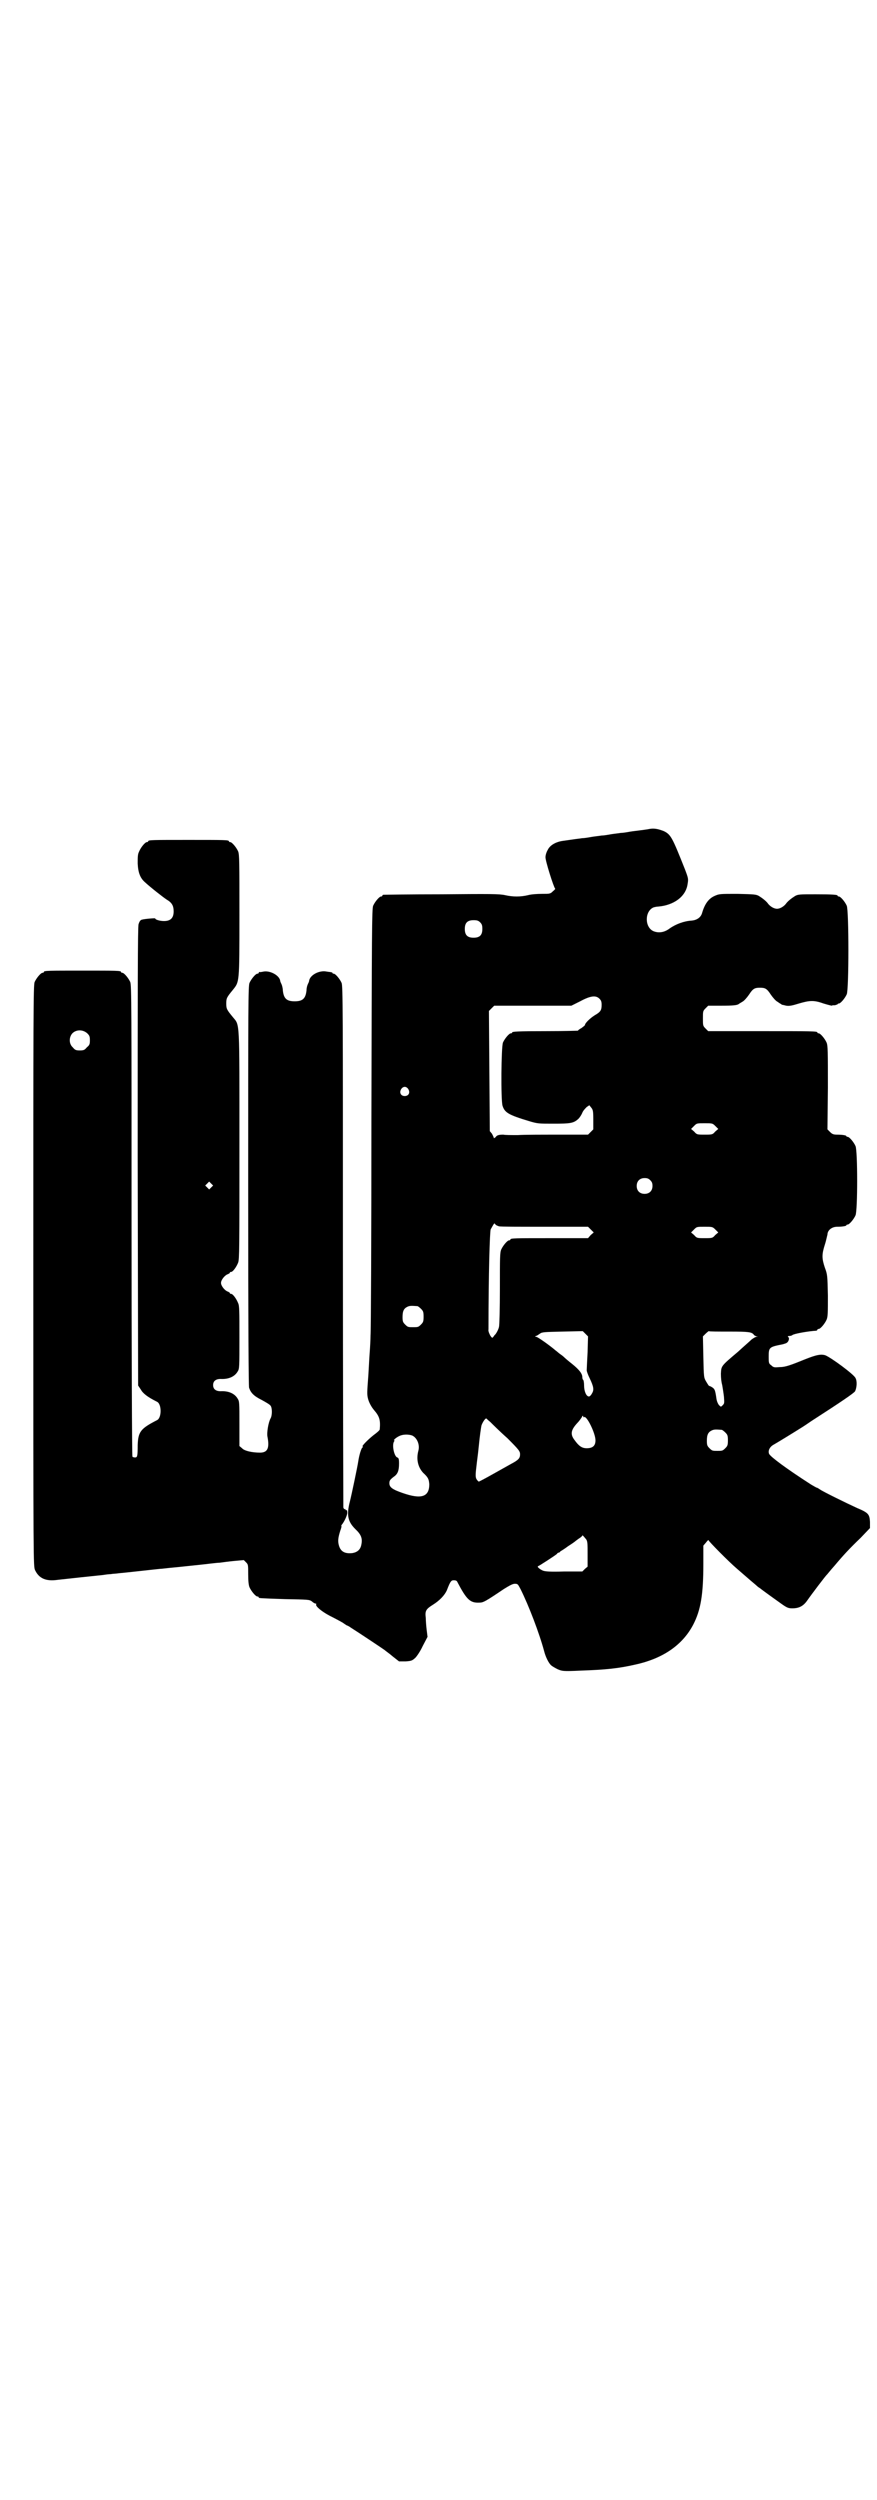 <?xml version="1.0" standalone="no"?>
<!DOCTYPE svg PUBLIC "-//W3C//DTD SVG 20010904//EN"
 "http://www.w3.org/TR/2001/REC-SVG-20010904/DTD/svg10.dtd">
<svg version="1.0" xmlns="http://www.w3.org/2000/svg"
 width="1000pt" height="2850pt" viewBox="0 0 1000 2850"
 preserveAspectRatio="xMidYMid meet">
<g transform="translate(0,2850) scale(0.5,-0.5)"
fill="#000000" stroke="none">
<path d="M1481 3810 c-4 -1 -13 -2 -20 -3 -7 -1 -17 -2 -23 -3 -6 -1 -16 -3
-22 -3 -6 -1 -16 -2 -22 -3 -6 -1 -16 -3 -22 -3 -6 -1 -16 -2 -22 -3 -6 -1
-16 -3 -22 -3 -6 -1 -16 -2 -22 -3 -6 -1 -15 -2 -21 -3 -17 -2 -31 -10 -36
-21 -3 -5 -5 -12 -5 -16 -1 -7 19 -70 22 -72 1 0 -1 -3 -5 -6 -6 -6 -7 -6 -25
-6 -11 0 -25 -1 -32 -3 -17 -4 -34 -4 -52 0 -13 3 -34 3 -145 2 -72 0 -131 -1
-132 -1 -2 0 -3 -1 -3 -2 0 -1 -1 -2 -3 -2 -4 0 -14 -12 -18 -21 -3 -7 -3 -62
-4 -486 0 -263 -1 -485 -2 -494 0 -9 -1 -27 -2 -40 -1 -13 -2 -36 -3 -51 -3
-38 -3 -44 -1 -52 2 -9 8 -20 14 -27 12 -14 15 -22 13 -44 0 -2 -7 -8 -14 -13
-15 -12 -28 -26 -25 -26 1 0 1 -1 0 -2 -3 -1 -8 -18 -10 -32 -2 -13 -15 -75
-19 -91 -8 -31 -5 -46 12 -63 14 -13 17 -22 14 -36 -2 -11 -9 -17 -20 -19 -17
-2 -27 3 -31 17 -3 10 -2 18 3 34 2 5 3 10 3 10 -1 0 -1 1 0 3 6 7 13 22 13
28 0 4 -1 7 -2 6 -1 -1 -2 0 -2 1 0 1 -1 2 -2 1 -1 0 -2 1 -3 4 0 2 -1 271 -1
596 0 537 0 593 -3 600 -4 9 -14 21 -18 21 -2 0 -3 1 -3 2 0 1 -1 1 -2 1 -2 1
-7 1 -12 2 -16 3 -37 -8 -39 -21 0 -2 -2 -6 -3 -8 -1 -2 -3 -8 -3 -14 -2 -19
-9 -25 -27 -25 -18 0 -25 6 -27 25 0 5 -2 12 -3 14 -1 2 -3 6 -3 8 -2 12 -22
23 -37 21 -5 -1 -10 -2 -10 -1 -1 0 -2 -1 -2 -2 0 -1 -1 -2 -3 -2 -4 0 -14
-12 -18 -21 -3 -7 -3 -51 -3 -462 0 -334 1 -456 2 -461 4 -12 11 -19 29 -28 9
-5 18 -10 20 -13 4 -5 4 -22 0 -29 -5 -9 -9 -33 -7 -42 5 -26 0 -36 -17 -36
-18 0 -36 4 -41 10 l-6 5 0 51 c0 47 0 51 -4 57 -7 12 -21 18 -39 17 -11 0
-17 5 -17 14 0 9 6 14 17 14 18 -1 32 5 39 17 4 6 4 10 4 77 0 61 0 73 -3 79
-4 10 -12 21 -16 21 -2 0 -3 1 -3 2 0 1 -2 2 -4 3 -7 2 -16 13 -16 20 0 7 9
18 16 20 2 1 4 2 4 3 0 1 1 2 3 2 4 0 12 11 16 21 3 7 3 34 3 268 0 292 1 272
-15 292 -14 17 -15 19 -15 31 0 12 1 14 15 31 15 19 15 14 15 170 0 122 0 139
-3 146 -4 9 -14 21 -18 21 -2 0 -3 1 -3 2 0 3 -11 3 -92 3 -81 0 -92 0 -92 -3
0 -1 -1 -2 -3 -2 -4 0 -14 -12 -18 -22 -3 -6 -3 -12 -3 -27 1 -21 6 -33 16
-42 13 -12 41 -34 50 -40 12 -7 16 -14 16 -27 0 -15 -7 -22 -22 -22 -9 0 -20
3 -20 6 0 1 -25 -1 -31 -3 -3 -1 -5 -4 -7 -10 -2 -6 -2 -145 -2 -530 l1 -522
6 -9 c5 -9 15 -17 37 -28 11 -5 11 -37 0 -42 -37 -19 -43 -26 -44 -57 0 -26
-1 -28 -6 -28 -3 0 -6 1 -6 2 -1 1 -2 243 -2 538 0 487 0 537 -3 544 -4 9 -14
21 -18 21 -2 0 -3 1 -3 2 0 3 -11 3 -88 3 -77 0 -88 0 -88 -3 0 -1 -1 -2 -3
-2 -4 0 -14 -12 -18 -21 -3 -7 -3 -69 -3 -670 0 -661 0 -662 4 -671 9 -19 25
-26 52 -22 17 2 83 9 103 11 6 1 14 2 18 2 4 1 13 1 18 2 13 1 83 9 94 10 4 0
18 2 30 3 12 1 38 4 58 6 20 2 41 5 48 5 7 1 22 3 33 4 l22 2 5 -5 c5 -5 5 -6
5 -27 0 -16 1 -25 3 -30 4 -9 14 -21 18 -21 2 0 3 -1 3 -2 0 -2 1 -2 60 -4 53
-1 55 -1 61 -5 3 -3 7 -5 8 -5 2 0 3 -1 2 -2 -2 -4 12 -16 31 -26 12 -6 25
-13 30 -16 4 -3 9 -6 9 -6 1 0 5 -2 9 -5 16 -10 73 -48 77 -51 2 -2 11 -8 19
-15 l14 -11 15 0 c14 1 15 2 22 8 4 4 12 16 17 27 l11 21 -2 16 c-1 8 -2 21
-2 27 -2 16 0 20 16 30 16 10 27 22 32 33 8 21 10 23 16 23 4 0 7 -1 8 -4 21
-40 29 -48 50 -47 9 0 13 2 56 31 13 8 20 12 25 12 7 0 7 -1 13 -12 19 -38 43
-101 54 -142 3 -12 10 -27 16 -32 2 -2 9 -6 15 -9 10 -4 11 -5 52 -3 58 2 87
5 126 14 63 14 107 45 131 91 17 33 23 68 23 139 l0 41 6 7 c3 4 6 7 6 5 0 -2
45 -48 65 -65 31 -27 37 -32 43 -37 3 -3 7 -6 9 -7 6 -5 34 -25 48 -35 14 -10
17 -11 26 -11 15 0 25 5 34 18 9 13 43 58 45 59 1 1 8 10 17 20 21 25 34 39
60 64 l21 22 0 14 c-1 18 -4 21 -30 32 -24 11 -77 37 -84 42 -3 2 -6 4 -7 4
-1 0 -6 3 -13 7 -59 38 -92 63 -96 70 -3 7 1 16 10 21 9 5 48 29 67 41 8 5 19
13 24 16 62 40 93 61 95 65 4 8 5 23 1 30 -3 8 -56 47 -69 52 -10 3 -20 1 -43
-8 -37 -15 -48 -19 -61 -19 -12 -1 -14 -1 -19 4 -6 4 -6 6 -6 20 0 21 1 22 32
28 3 1 8 2 10 4 4 3 6 11 2 13 -1 1 0 2 3 2 3 0 6 1 7 2 3 3 36 9 55 10 1 1 2
1 2 2 0 1 1 2 3 2 4 0 14 12 18 21 3 7 3 16 3 55 -1 46 -1 48 -7 64 -7 21 -7
30 0 52 3 9 5 20 6 23 0 10 10 18 22 18 14 0 21 2 21 3 0 1 1 2 3 2 4 0 14 12
18 21 5 11 5 147 0 158 -4 9 -14 21 -18 21 -2 0 -3 1 -3 2 0 1 -7 3 -21 3 -8
0 -11 1 -16 6 l-6 6 1 95 c0 83 0 96 -3 103 -4 9 -14 21 -18 21 -2 0 -3 1 -3
2 0 3 -13 3 -130 3 l-119 0 -6 6 c-6 6 -6 7 -6 23 0 16 0 17 6 23 l6 6 29 0
c29 0 37 1 41 4 1 1 5 3 8 5 4 2 10 9 15 16 9 14 13 16 25 16 12 0 16 -2 25
-16 5 -7 11 -14 15 -16 3 -2 7 -5 8 -5 1 -1 2 -2 3 -2 1 0 5 -1 9 -2 7 -1 13
0 29 5 24 7 34 8 56 0 10 -3 18 -5 19 -5 0 1 3 1 7 1 3 1 6 2 6 2 0 1 1 2 3 2
4 0 14 12 18 21 5 11 5 191 0 202 -4 9 -14 21 -18 21 -2 0 -3 1 -3 2 0 2 -10
3 -50 3 -36 0 -40 0 -47 -4 -8 -5 -17 -12 -21 -18 -5 -6 -13 -11 -20 -11 -7 0
-15 5 -20 11 -4 6 -13 13 -21 18 -7 4 -11 4 -49 5 -41 0 -42 0 -53 -5 -13 -6
-22 -18 -28 -39 -3 -10 -12 -16 -24 -17 -17 -1 -36 -8 -50 -18 -12 -9 -25 -11
-37 -6 -20 9 -20 45 0 54 3 1 8 2 11 2 36 3 63 23 67 51 2 12 2 13 -6 34 -29
73 -32 79 -48 87 -13 5 -22 7 -33 5z m-386 -213 c4 -4 5 -7 5 -15 0 -14 -6
-20 -20 -20 -14 0 -20 6 -20 20 0 14 6 20 20 20 8 0 11 -1 15 -5z m272 -174
c4 -4 5 -7 5 -14 0 -12 -2 -16 -16 -24 -11 -7 -22 -18 -22 -22 0 -1 -4 -4 -8
-7 -4 -2 -8 -5 -8 -6 0 0 -31 -1 -69 -1 -70 0 -81 -1 -81 -3 0 -1 -1 -2 -3 -2
-4 0 -14 -12 -18 -21 -4 -10 -5 -130 -1 -144 5 -16 14 -21 60 -35 20 -6 22 -6
56 -6 39 0 46 1 57 11 3 3 7 9 9 14 2 5 7 10 10 13 l6 4 4 -5 c4 -5 5 -7 5
-27 l0 -23 -6 -6 -6 -6 -67 0 c-37 0 -79 0 -93 -1 -15 0 -30 0 -33 1 -10 0
-15 -1 -18 -6 -3 -2 -4 -3 -4 -1 0 1 -2 5 -4 9 l-5 6 -1 137 -1 137 6 6 6 6
88 0 88 0 20 10 c24 13 36 14 44 6z m-1168 -79 c5 -5 6 -7 6 -16 0 -9 -1 -11
-7 -16 -5 -6 -7 -7 -16 -7 -9 0 -11 1 -16 7 -9 8 -9 23 -1 32 9 9 24 9 34 0z
m732 -127 c5 -8 1 -16 -8 -16 -9 0 -13 8 -8 16 2 3 5 5 8 5 3 0 6 -2 8 -5z
m700 -84 l7 -7 -7 -6 c-6 -7 -7 -7 -24 -7 -17 0 -18 0 -24 7 l-7 6 7 7 c6 6 6
6 24 6 17 0 18 0 24 -6z m-148 -124 c4 -4 5 -7 5 -13 0 -11 -7 -18 -18 -18
-11 0 -18 7 -18 18 0 11 7 18 18 18 6 0 9 -1 13 -5z m-1001 -16 l-5 -5 -4 4
-5 5 4 4 5 5 4 -4 5 -5 -4 -4z m656 -89 c3 -1 49 -1 104 -1 l99 0 6 -6 7 -7
-7 -6 -6 -7 -83 0 c-83 0 -94 0 -94 -3 0 -1 -1 -2 -3 -2 -4 0 -14 -12 -18 -21
-3 -7 -3 -19 -3 -89 0 -44 -1 -84 -2 -87 -1 -6 -7 -17 -10 -19 -1 -1 -2 -3 -3
-4 -2 -3 -3 -3 -7 3 -2 4 -5 10 -4 14 0 128 3 223 5 228 9 16 8 15 11 11 2 -2
5 -3 8 -4z m493 -7 l7 -7 -7 -6 c-6 -7 -7 -7 -24 -7 -17 0 -18 0 -24 7 l-7 6
7 7 c6 6 6 6 24 6 17 0 18 0 24 -6z m-679 -175 c1 0 5 -3 8 -6 5 -5 6 -7 6
-18 0 -11 -1 -13 -6 -18 -6 -6 -7 -6 -18 -6 -11 0 -12 0 -18 6 -5 5 -6 7 -6
17 0 14 3 20 12 24 5 2 8 2 22 1z m388 -105 c-1 -20 -2 -38 -2 -41 0 -3 3 -11
7 -19 9 -19 10 -26 5 -34 -2 -4 -5 -7 -7 -7 -6 0 -11 12 -11 25 0 6 -1 12 -2
13 -1 0 -2 3 -2 6 0 8 -7 17 -23 30 -9 7 -17 14 -19 16 -2 2 -6 5 -9 7 -3 2
-7 6 -10 8 -14 12 -41 31 -44 31 -3 0 -3 1 -1 2 2 0 6 3 9 5 5 4 10 4 52 5
l46 1 6 -6 6 -6 -1 -36z m323 47 c45 0 51 -1 56 -7 1 -2 4 -3 6 -4 4 -1 4 -1
0 -1 -2 0 -7 -3 -11 -6 -4 -4 -18 -16 -31 -28 -39 -33 -38 -32 -39 -50 0 -10
1 -19 3 -26 1 -6 3 -18 4 -27 1 -14 1 -15 -3 -19 -4 -4 -4 -4 -8 0 -2 2 -5 8
-6 14 -3 21 -4 23 -10 27 -3 2 -6 3 -6 3 -1 -1 -4 4 -7 9 -6 10 -6 10 -7 57
l-1 47 6 6 c3 3 7 6 7 6 1 -1 22 -1 47 -1z m-331 -195 c6 4 26 -37 26 -53 0
-12 -6 -18 -20 -18 -11 0 -18 5 -28 19 -10 13 -8 23 7 39 4 4 8 10 10 13 1 3
2 4 3 2 0 -2 1 -3 2 -2z m-214 -11 c5 -5 22 -22 39 -37 27 -27 29 -30 29 -37
0 -9 -4 -13 -21 -22 -7 -4 -25 -14 -41 -23 -16 -9 -31 -17 -32 -17 -1 0 -3 2
-5 5 -3 5 -3 10 0 34 0 2 3 22 5 43 2 21 5 42 6 46 2 6 8 16 11 16 0 0 4 -4 9
-8z m528 -18 c1 0 5 -3 8 -6 5 -5 6 -7 6 -18 0 -11 -1 -13 -6 -18 -6 -6 -7 -6
-18 -6 -11 0 -12 0 -18 6 -5 5 -6 7 -6 17 0 14 3 20 12 24 5 2 8 2 22 1z
m-706 -13 c11 -5 18 -21 14 -35 -5 -19 -1 -37 11 -50 12 -11 13 -15 14 -26 0
-29 -18 -35 -61 -20 -23 8 -30 13 -30 22 0 6 1 8 10 15 9 6 12 14 12 30 0 11
-1 13 -4 14 -7 2 -13 29 -7 37 1 1 1 2 0 2 -3 0 5 7 12 10 8 4 21 4 29 1z
m397 -237 c3 -5 3 -10 3 -34 l0 -28 -6 -5 -6 -6 -42 0 c-31 -1 -43 0 -48 2 -7
3 -14 9 -11 10 3 1 40 25 43 28 1 2 3 3 4 3 1 0 3 1 4 3 2 1 10 6 18 12 8 5
15 10 16 11 1 1 4 3 8 6 5 3 8 6 8 7 0 2 4 -3 9 -9z"/>
</g>
</svg>
